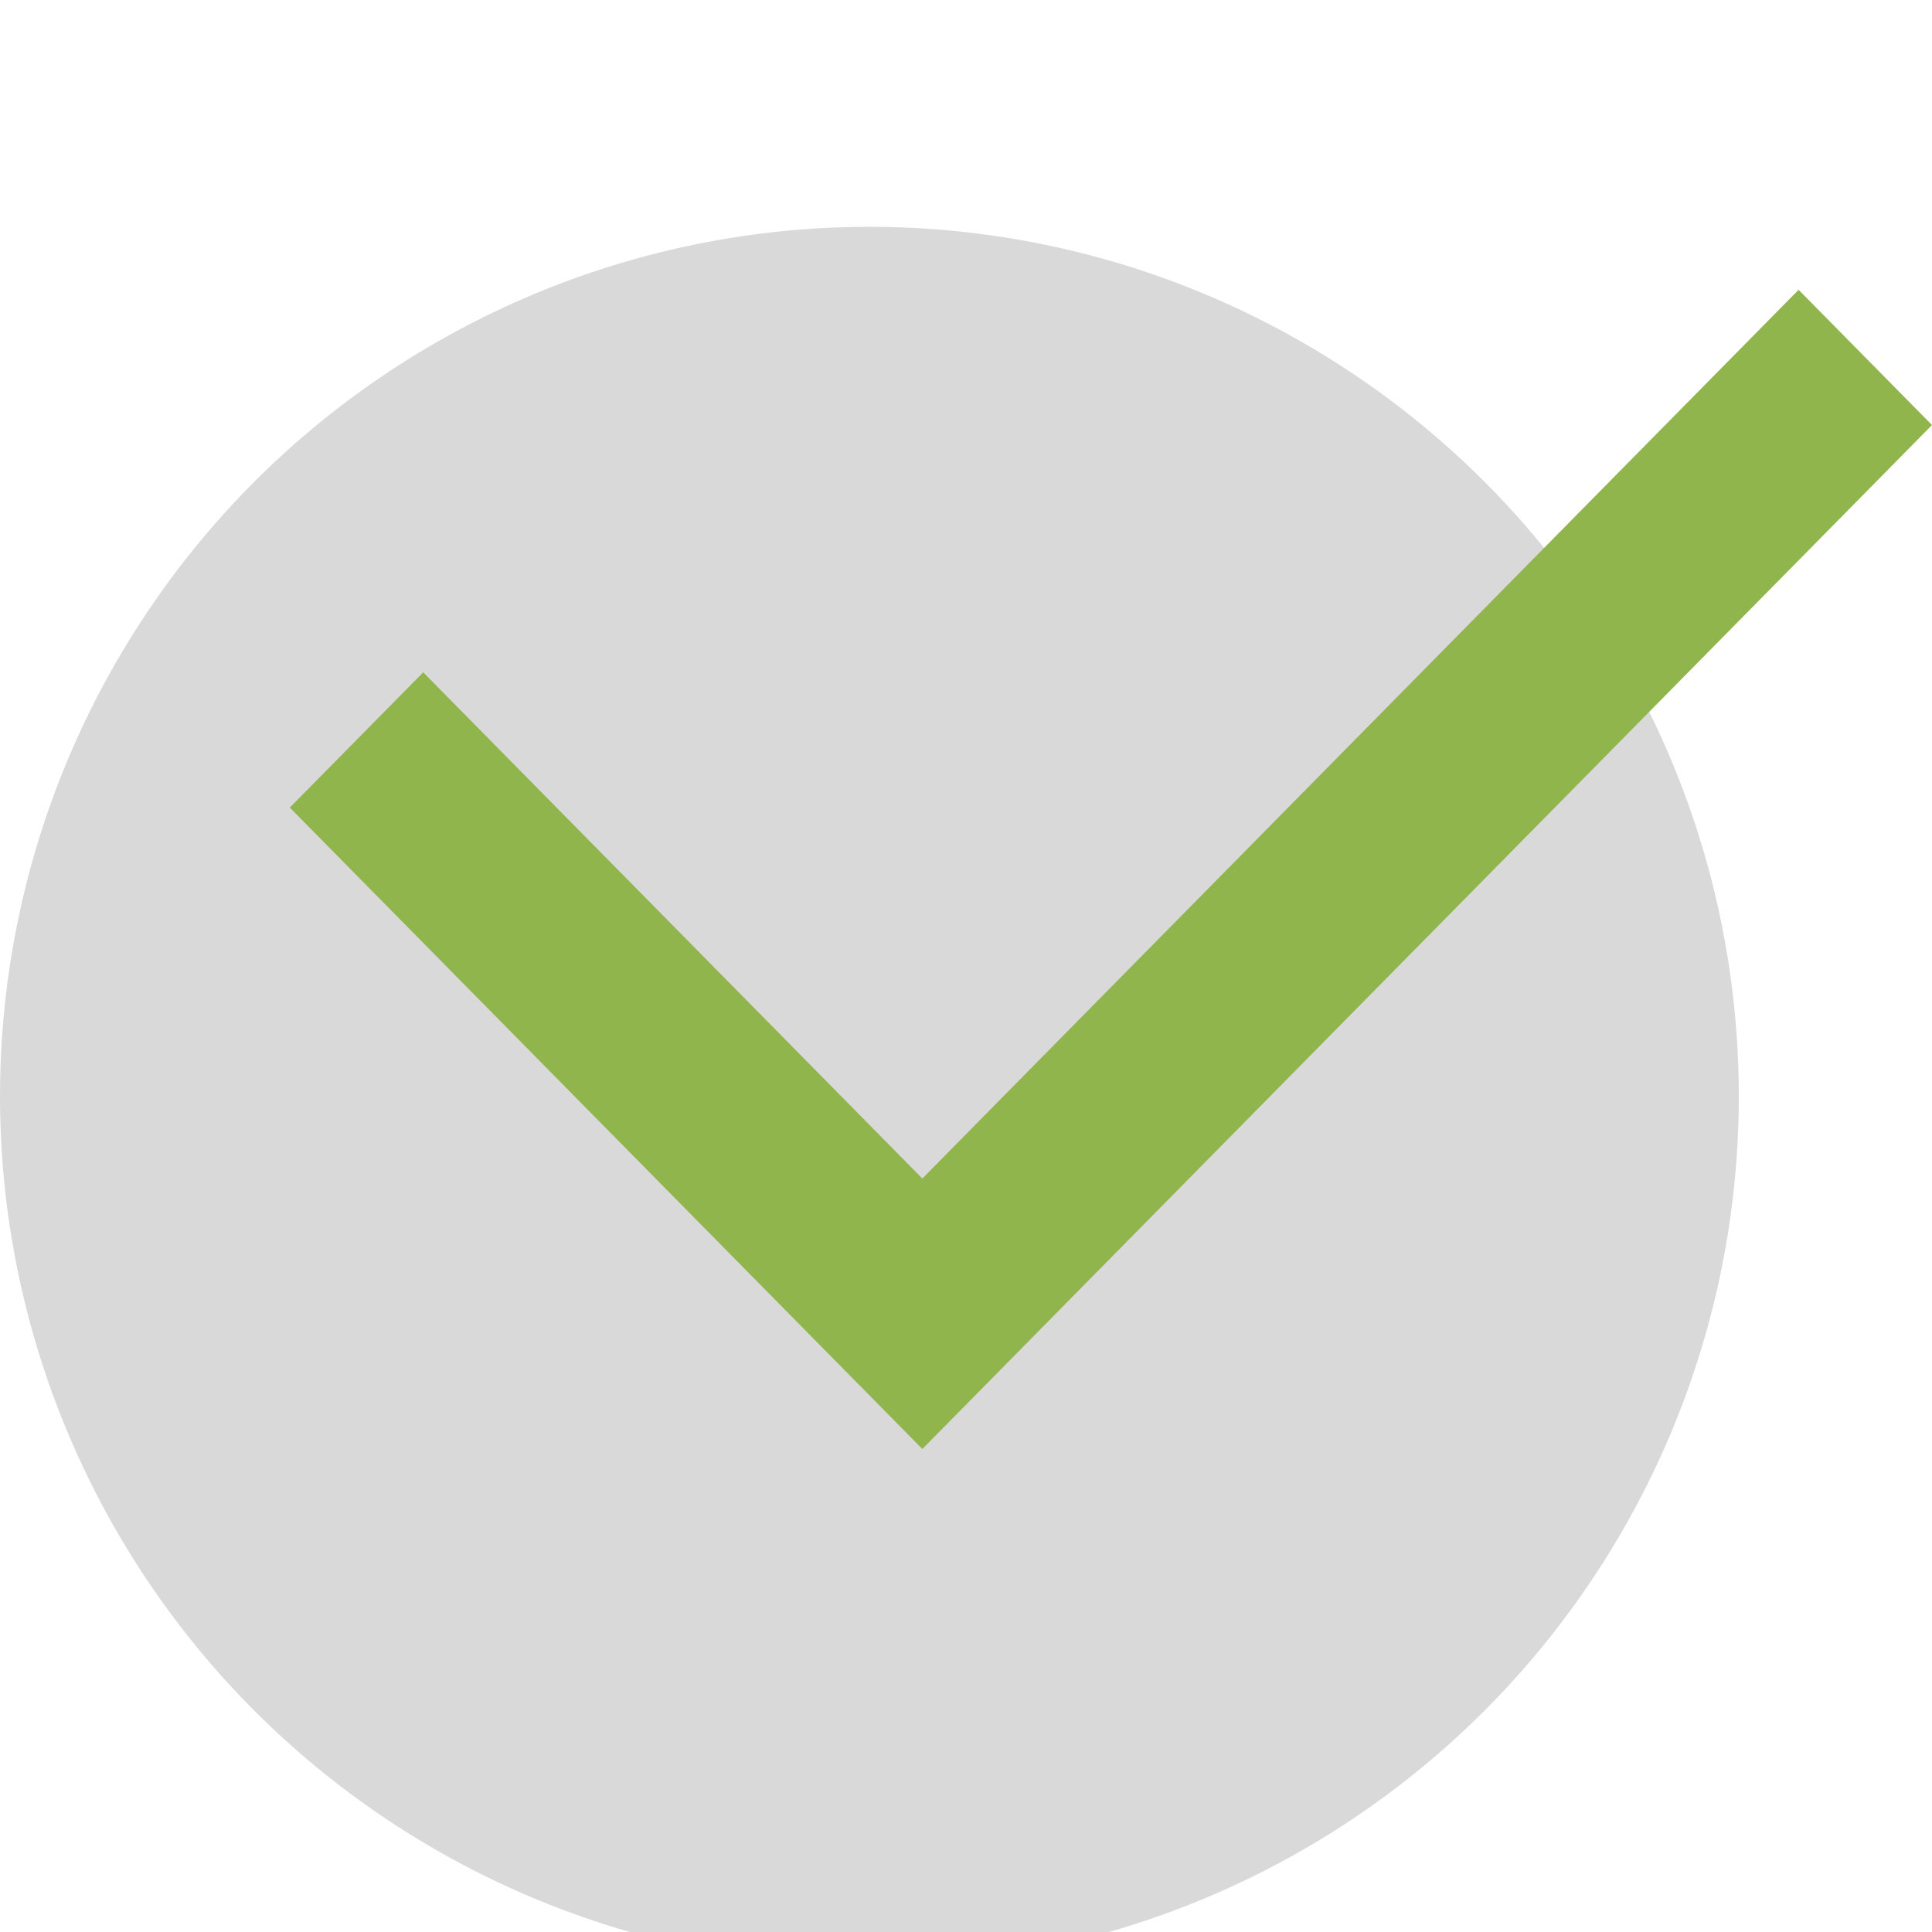 <svg width="20" height="20" viewBox="0 0 20 20" fill="none" xmlns="http://www.w3.org/2000/svg">
<g clip-path="url(#clip0_105_93)">
<circle cx="9" cy="11.348" r="9" fill="#D9D9D9"/>
<path fill-rule="evenodd" clip-rule="evenodd" d="M20 4.4L9.548 15L3 8.36L4.381 6.96L9.548 12.2L18.619 3L20 4.4Z" fill="#90B54C"/>
</g>
<defs>
<clipPath id="clip0_105_93">
<rect width="20" height="20" fill="white"/>
</clipPath>
</defs>
</svg>
